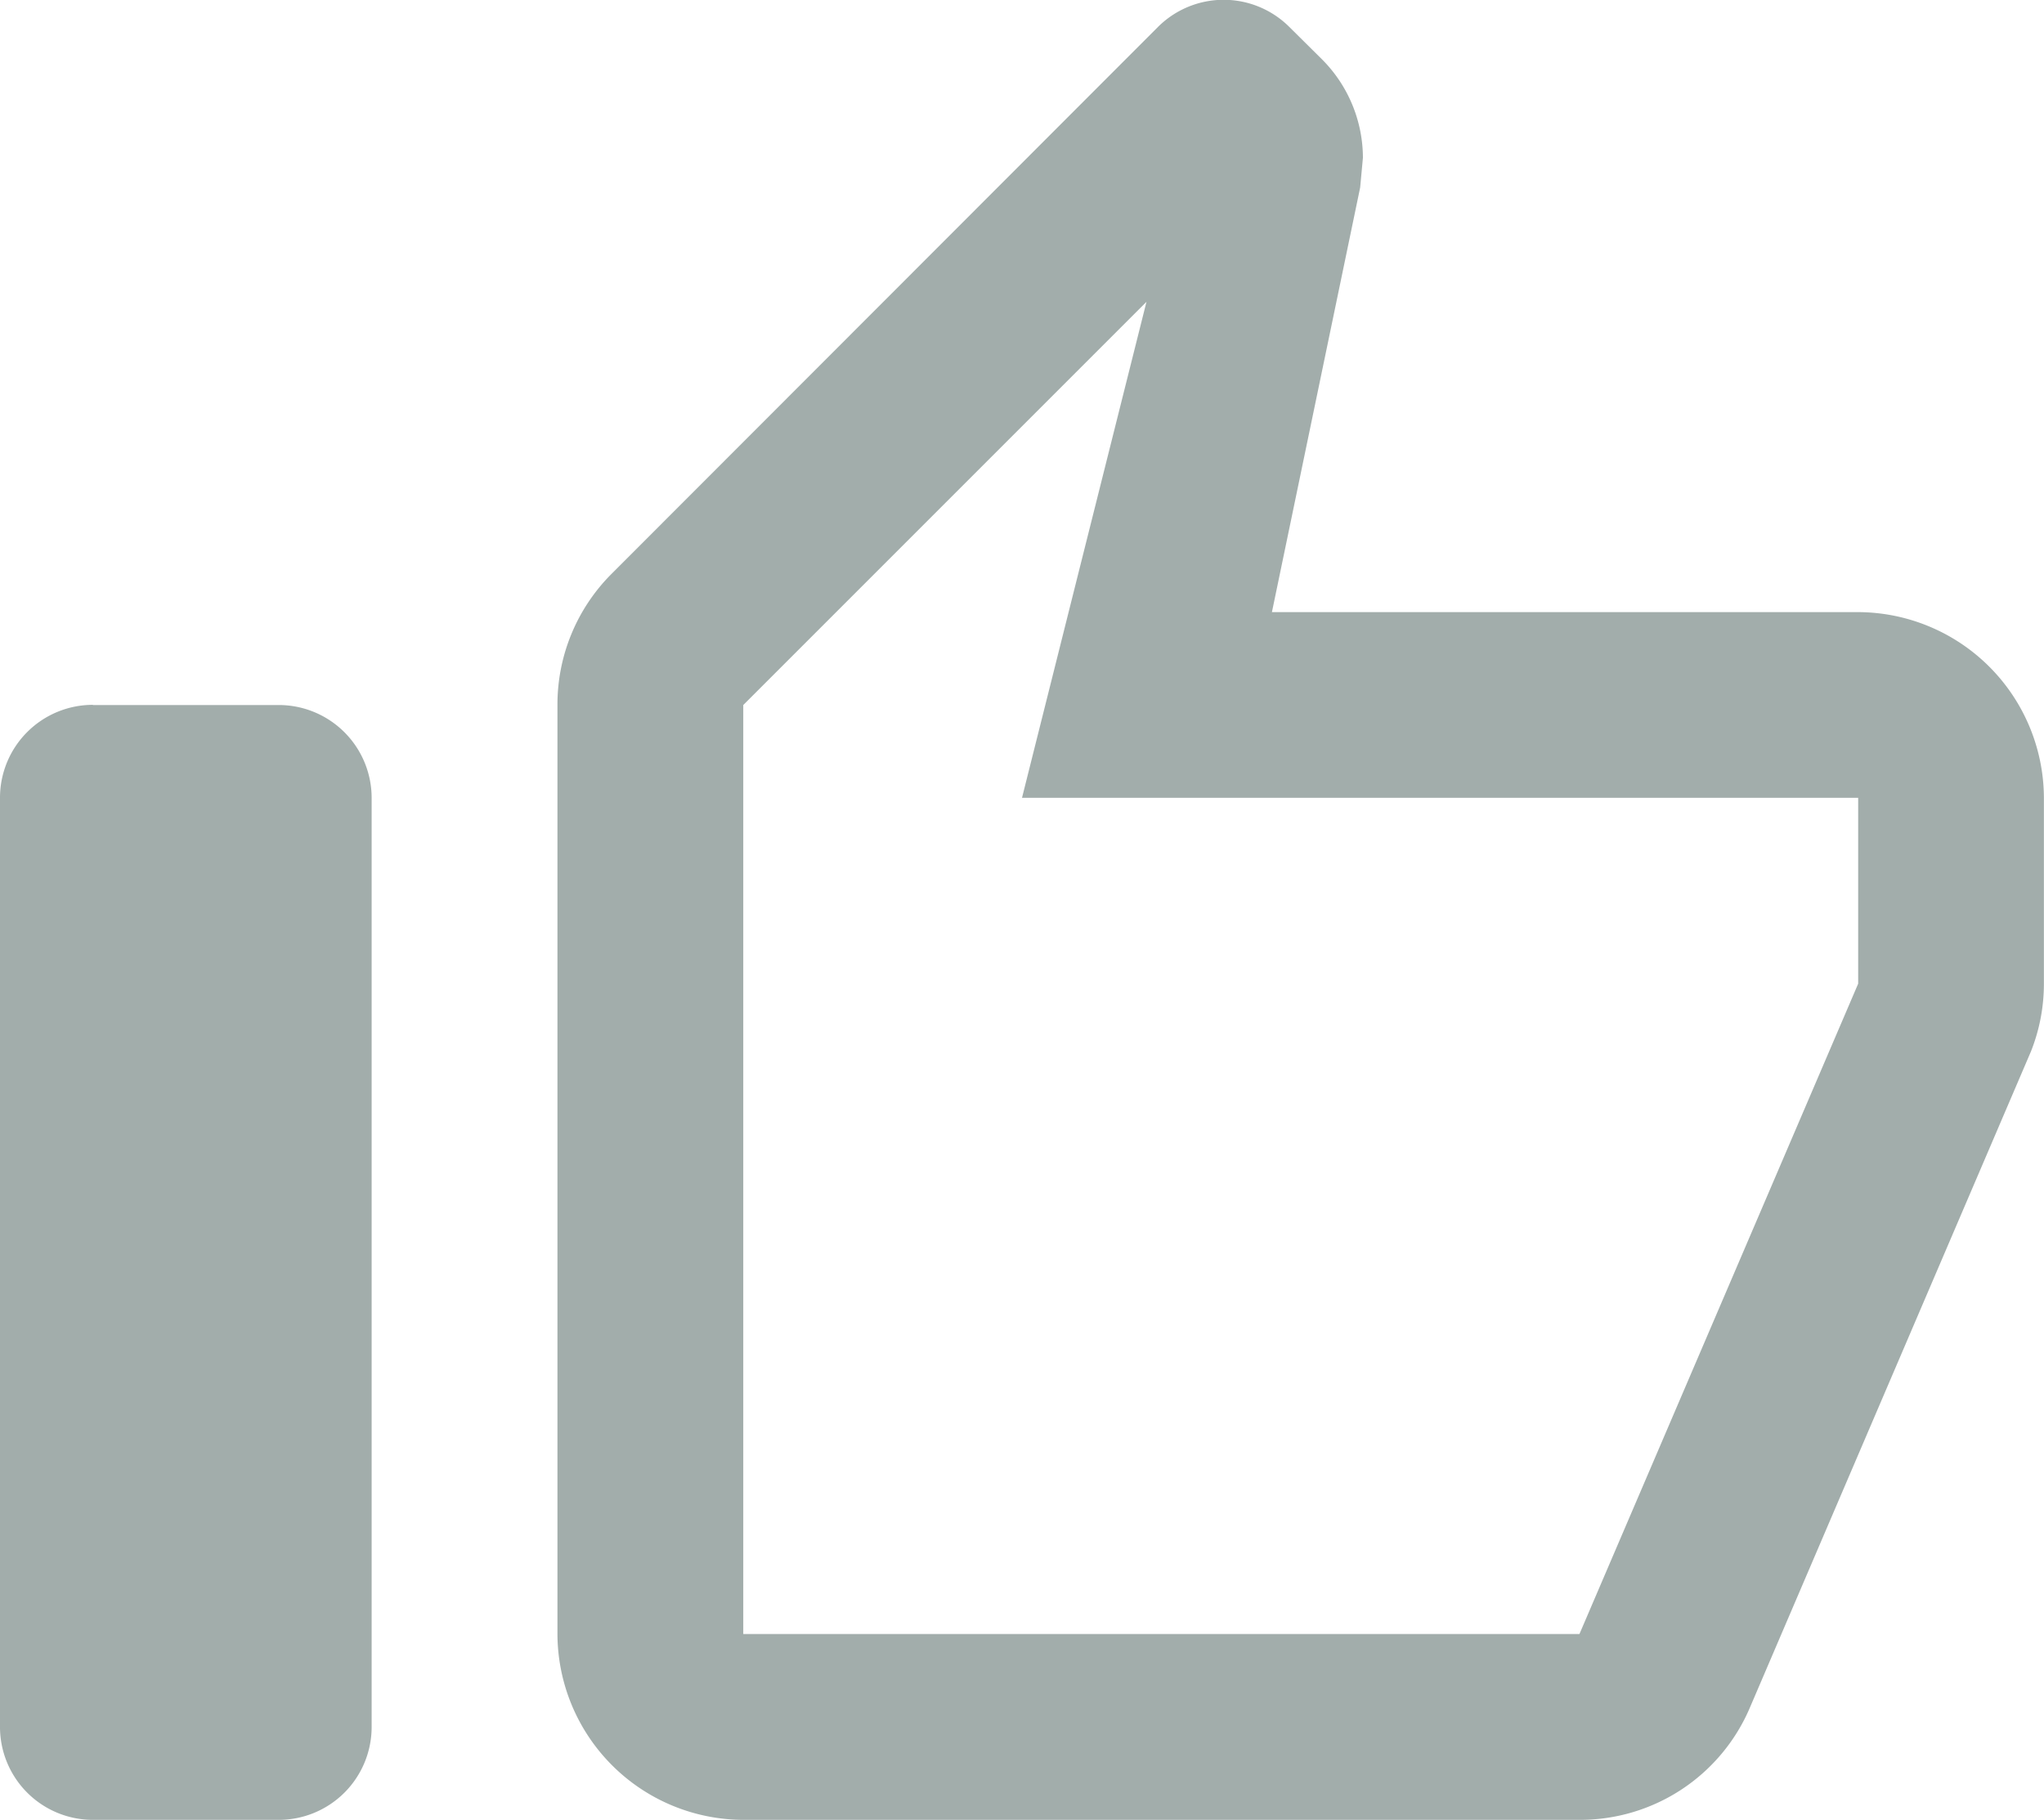 <svg xmlns="http://www.w3.org/2000/svg" width="21.428" height="19.078" viewBox="0 0 21.428 19.078">
    <path data-name="Path 22804" d="M8.792 20.489h8.766A1.935 1.935 0 0 0 19.35 19.3l2.941-6.866a1.924 1.924 0 0 0 .136-.711V9.776a1.954 1.954 0 0 0-1.947-1.948h-6.146l.925-4.451.029-.312a1.466 1.466 0 0 0-.429-1.032l-.344-.341a.975.975 0 0 0-1.374 0L7.409 7.429A1.936 1.936 0 0 0 6.844 8.8v9.739a1.954 1.954 0 0 0 1.948 1.95zm0-11.687 4.227-4.227-1.305 5.2h8.766v1.948l-2.922 6.818H8.792zm-6.818 0h1.948a.974.974 0 0 1 .974.974v9.739a.974.974 0 0 1-.974.974H1.974A.974.974 0 0 1 1 19.515V9.776a.974.974 0 0 1 .974-.976z" transform="translate(-1 -1.411)" style="fill:#a2adab"/>
</svg>
